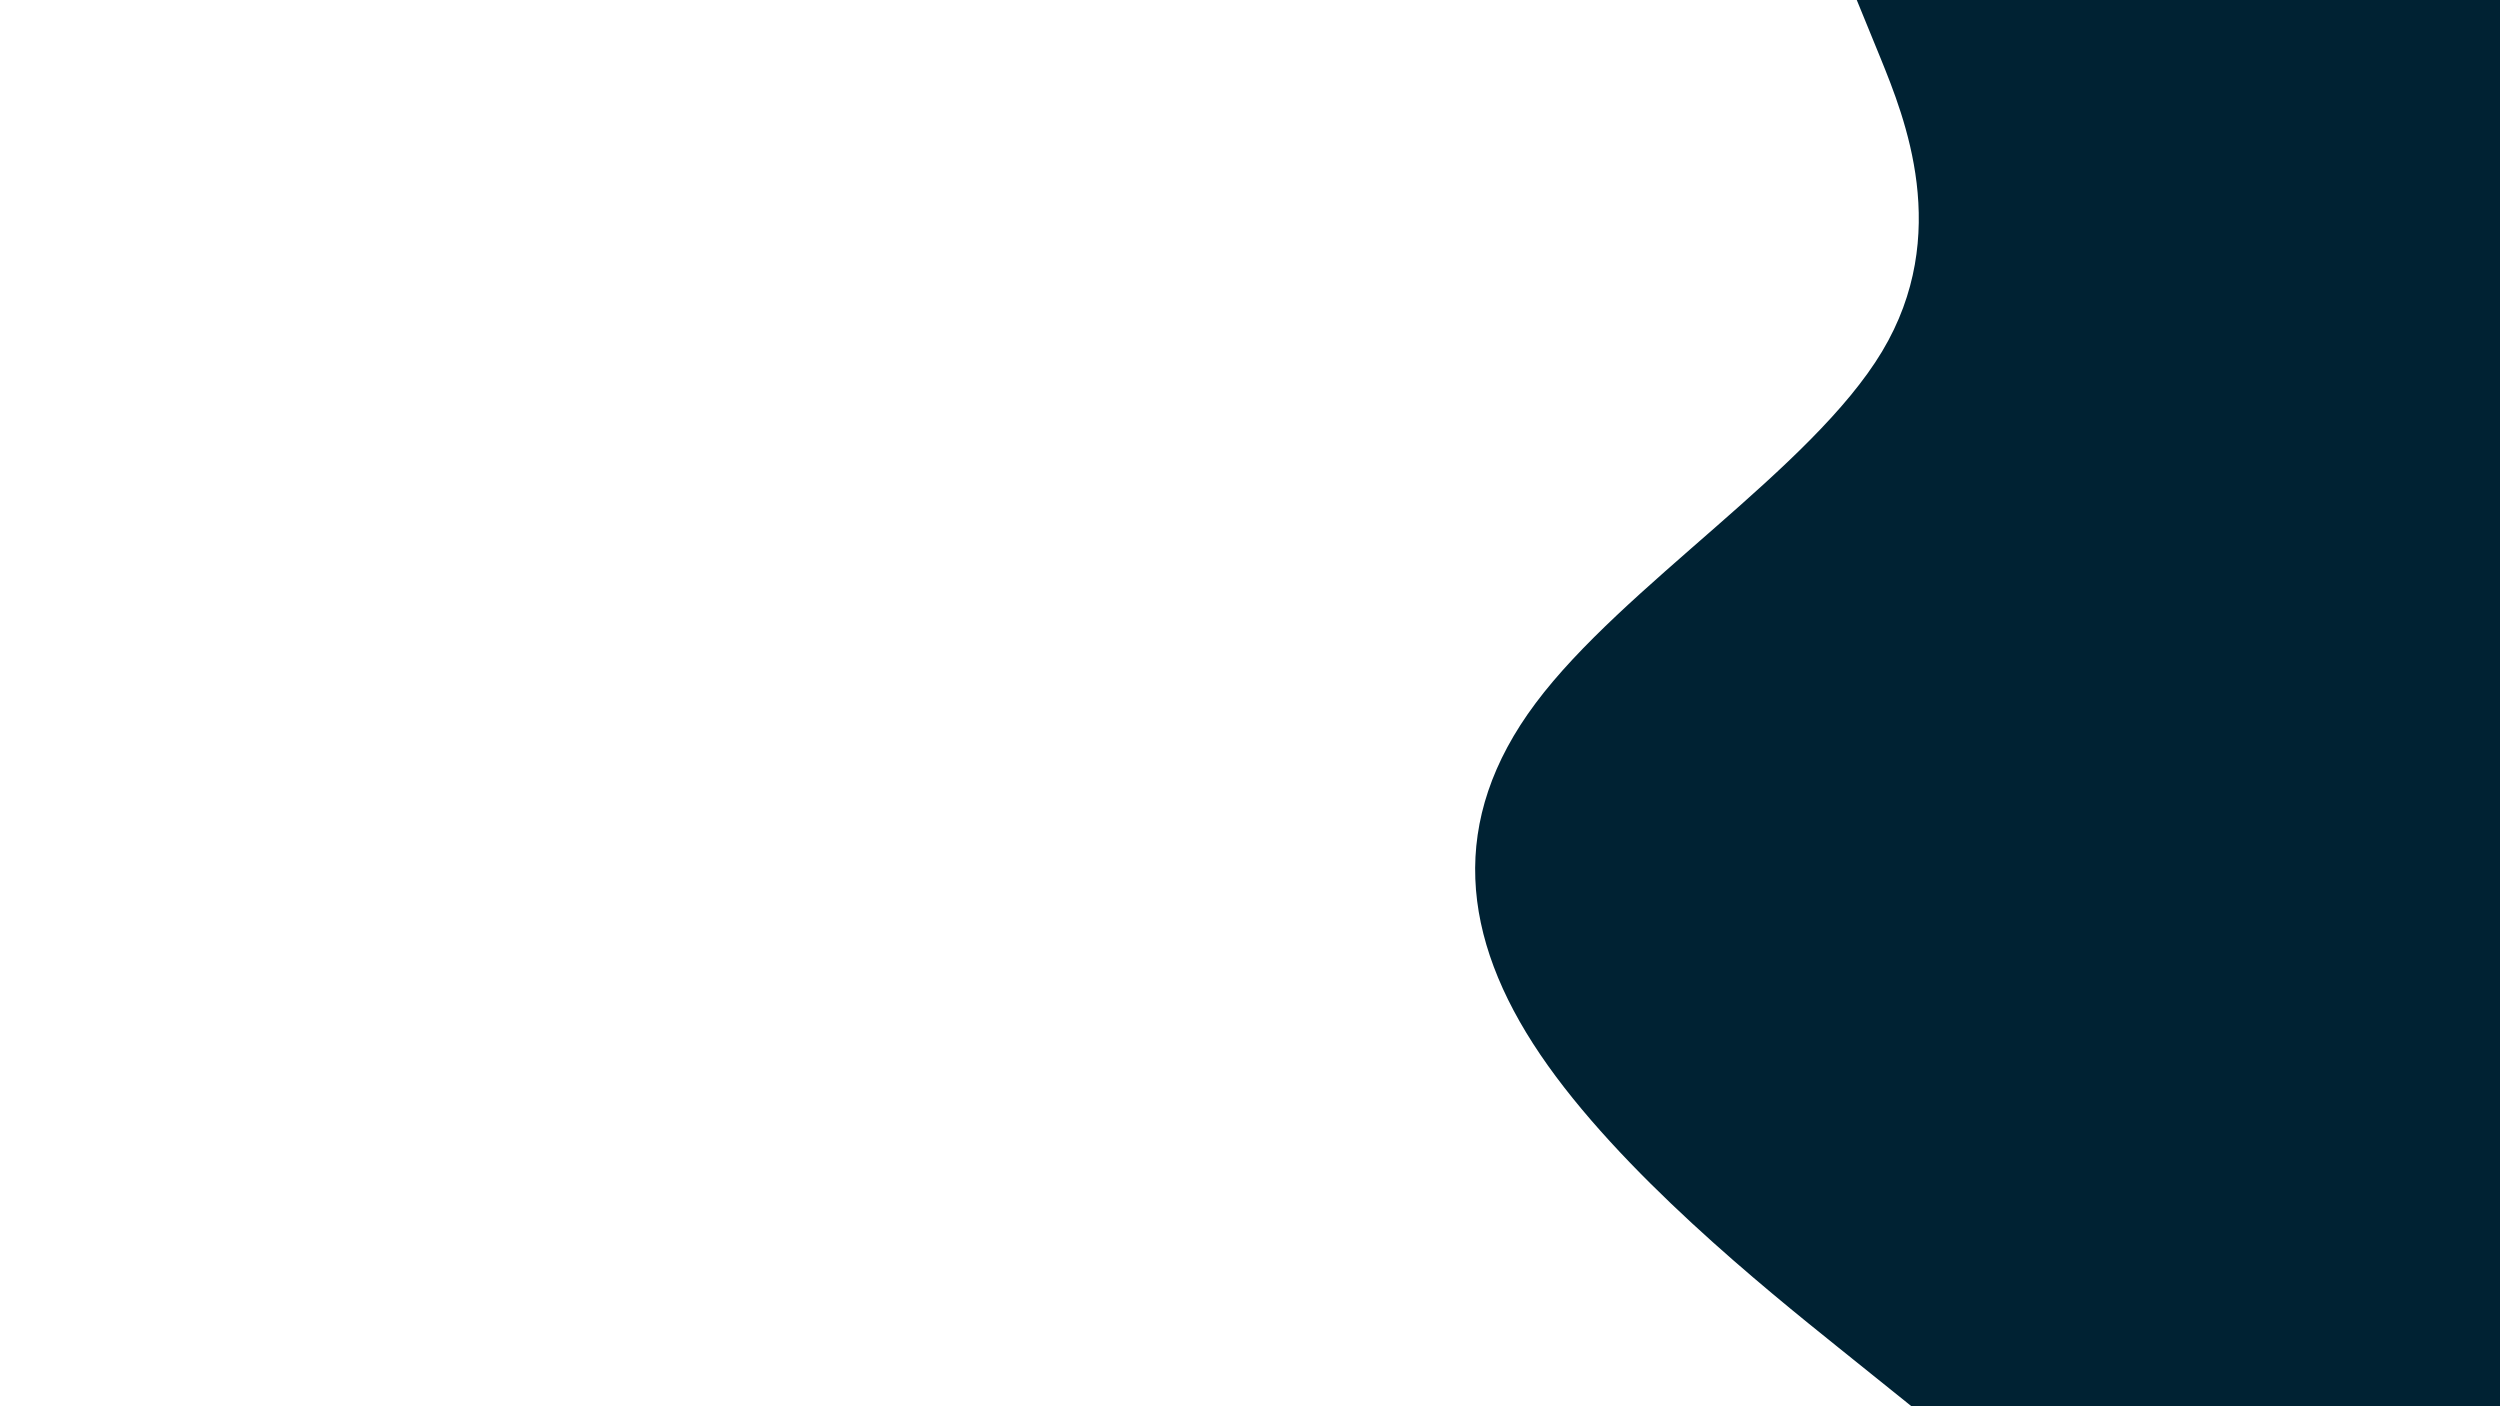 <svg id="visual" viewBox="0 0 960 540" width="960" height="540" xmlns="http://www.w3.org/2000/svg" xmlns:xlink="http://www.w3.org/1999/xlink" version="1.1"><path d="M734 540L706 517.5C678 495 622 450 591.5 405C561 360 556 315 589.7 270C623.3 225 695.7 180 722.7 135C749.7 90 731.3 45 722.2 22.5L713 0L960 0L960 22.5C960 45 960 90 960 135C960 180 960 225 960 270C960 315 960 360 960 405C960 450 960 495 960 517.5L960 540Z" fill="#002233" stroke-linecap="round" stroke-linejoin="miter"></path></svg>